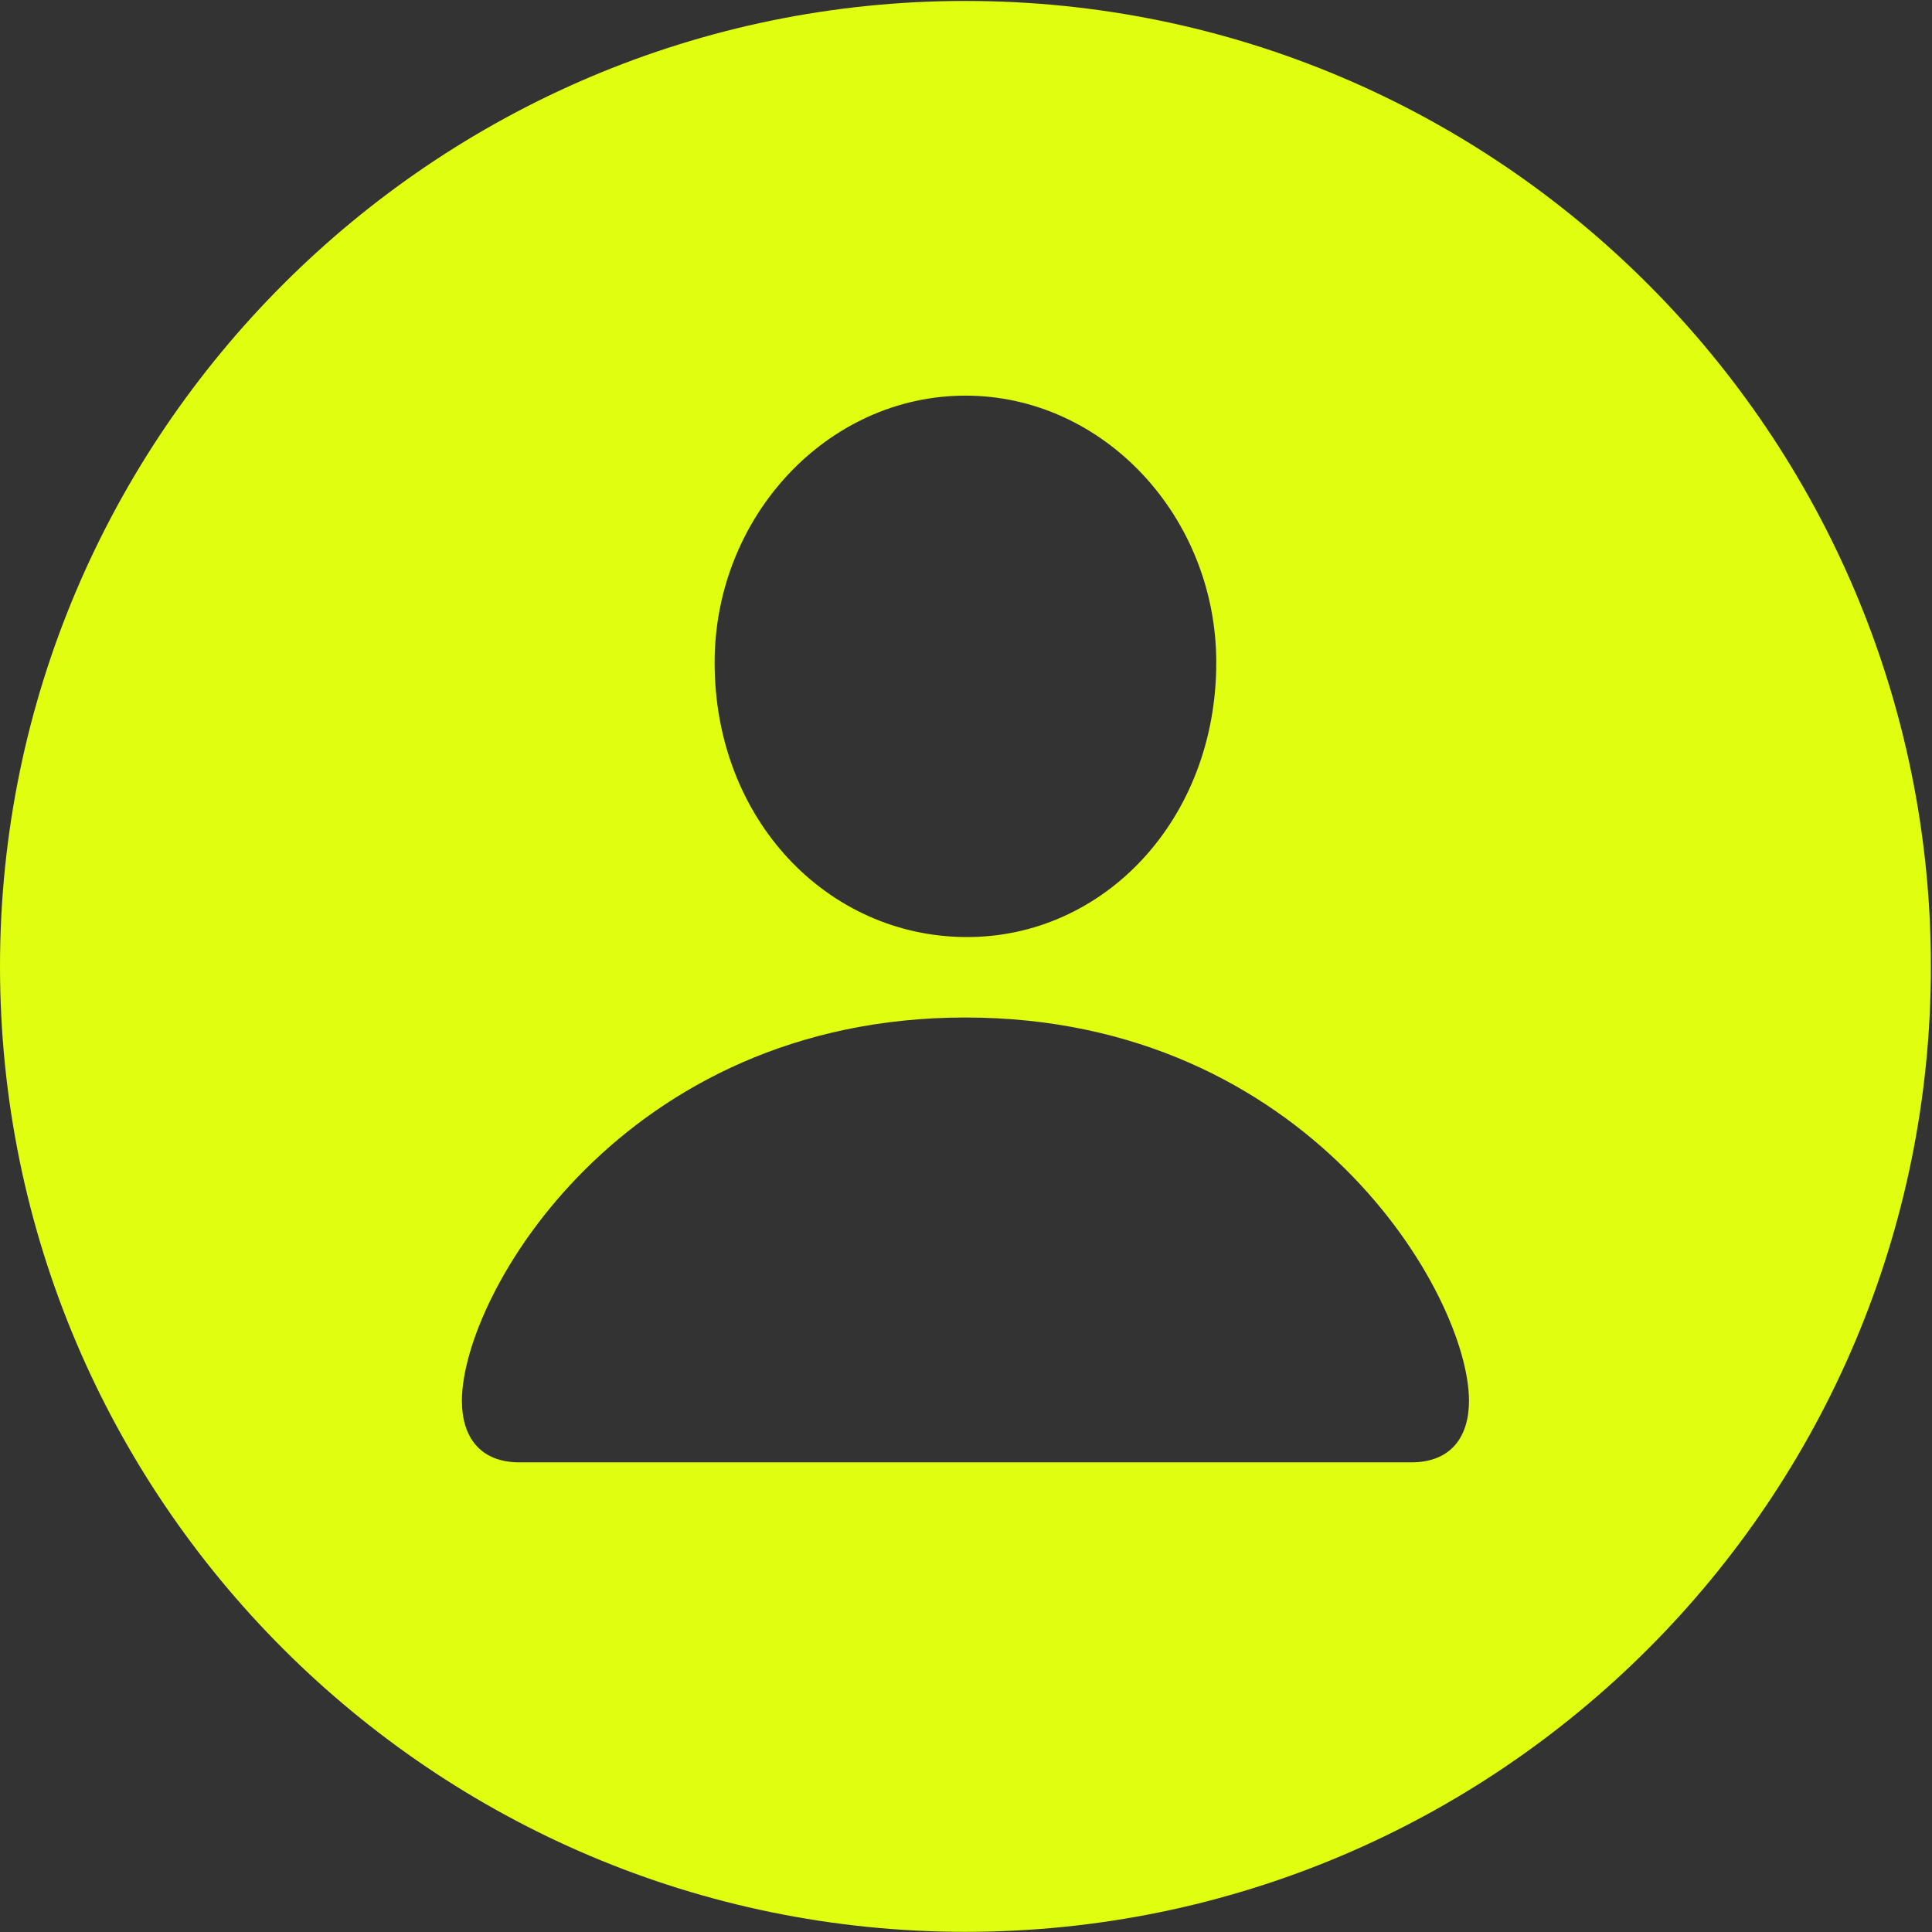 <svg width="299" height="299" viewBox="0 0 299 299" fill="none" xmlns="http://www.w3.org/2000/svg">
<rect x="0" y="0" width="299" height="299" fill="#333333" stroke="none"/>
<g clip-path="url(#clip0_4160_865)">
<path d="M298.828 149.561C298.828 232.031 231.885 298.975 149.414 298.975C67.09 298.975 0 232.031 0 149.561C0 67.236 67.09 0.146 149.414 0.146C231.885 0.146 298.828 67.236 298.828 149.561ZM71.484 216.797C71.484 222.363 74.268 226.318 80.42 226.318H218.408C224.561 226.318 227.344 222.363 227.344 216.797C227.344 200.391 202.441 157.471 149.414 157.471C96.387 157.471 71.484 200.391 71.484 216.797ZM110.596 102.539C110.596 126.855 128.027 144.873 149.414 145.02C170.801 145.166 188.232 126.855 188.232 102.539C188.232 79.981 170.801 61.23 149.414 61.23C128.027 61.23 110.596 79.981 110.596 102.539Z" fill="#E0FE0F"/>
</g>
<defs>
<clipPath id="clip0_4160_865">
<rect width="298.828" height="298.975" fill="white"/>
</clipPath>
</defs>
</svg>

